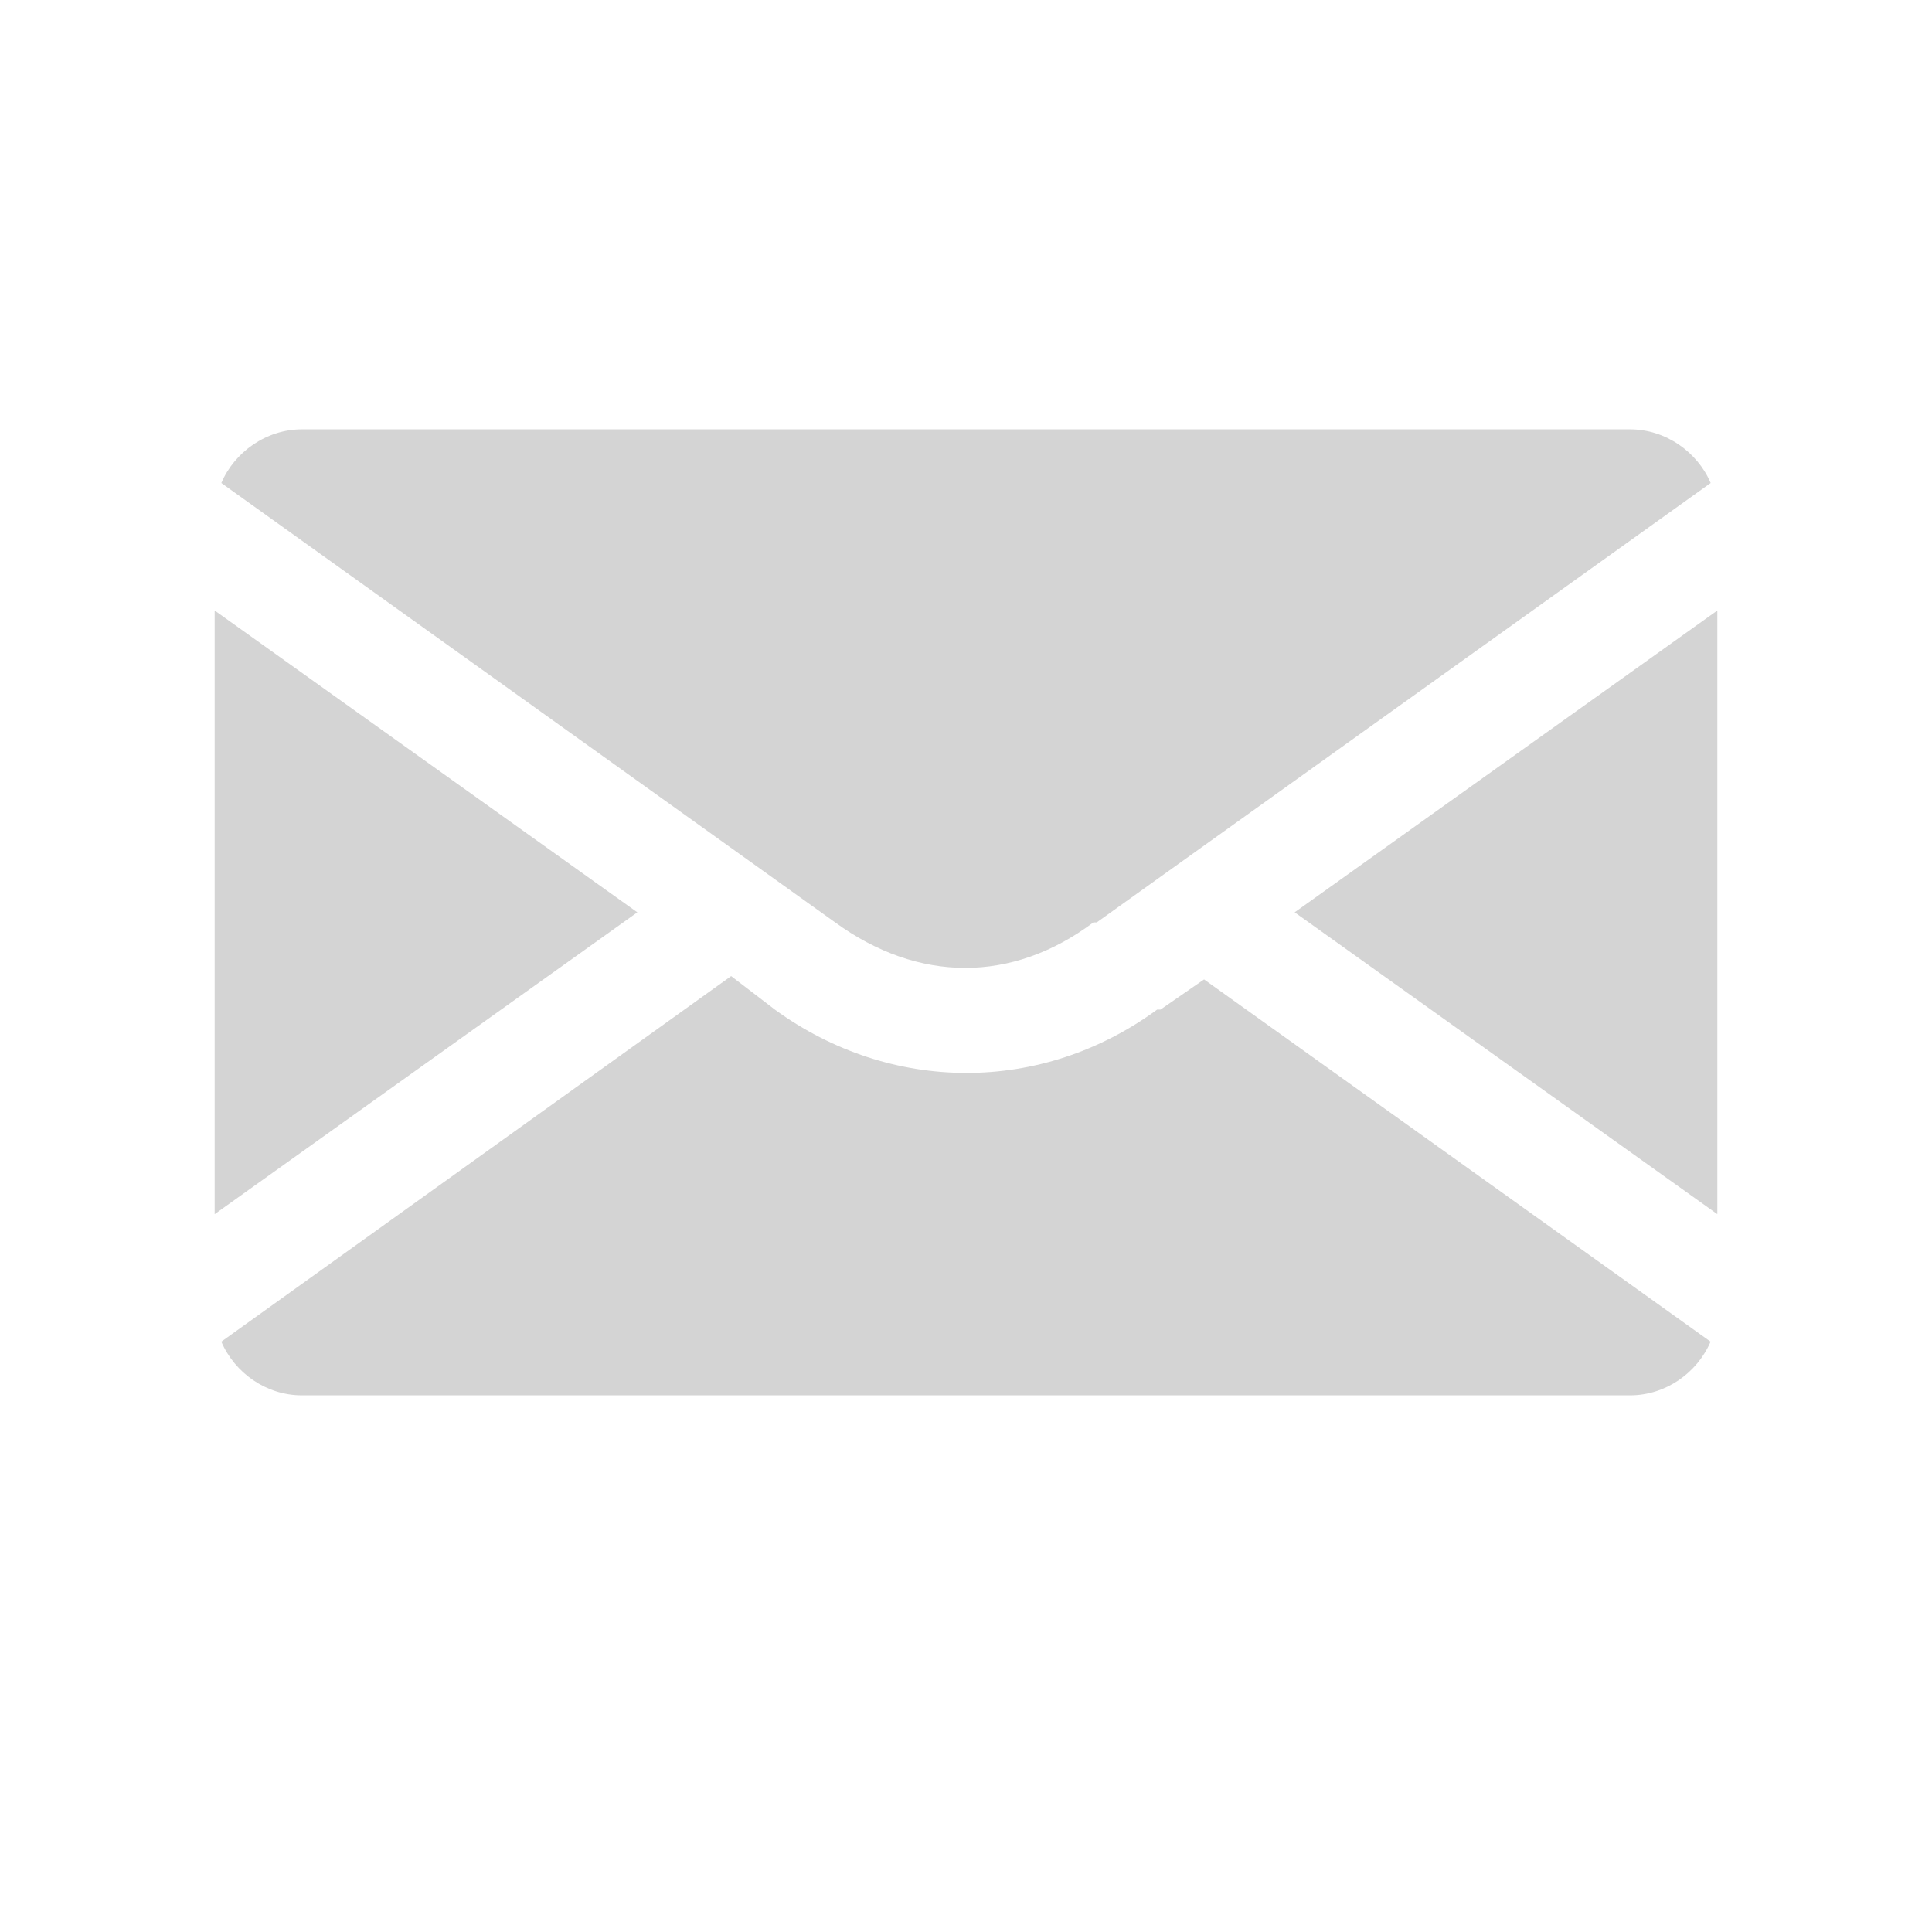 <?xml version="1.0" encoding="UTF-8" standalone="no"?>
<!-- Created with Inkscape (http://www.inkscape.org/) -->

<svg
   xmlns:dc="http://purl.org/dc/elements/1.1/"
   xmlns:cc="http://creativecommons.org/ns#"
   xmlns:rdf="http://www.w3.org/1999/02/22-rdf-syntax-ns#"
   xmlns:svg="http://www.w3.org/2000/svg"
   xmlns="http://www.w3.org/2000/svg"
   version="1.1"
   width="18"
   height="18"
   id="svg2"
   xml:space="preserve"><defs
     id="defs6"><clipPath
       id="clipPath16"><path
         d="m 0,255.333 255.333,0 L 255.333,0 0,0 0,255.333 z"
         id="path18" /></clipPath></defs><path
     d="M 2.812,4 C 2.48,4 2.184,4.213 2.062,4.5 l 5.719,4.094 c 0.775,0.563 1.648,0.567 2.406,0 l 0.031,0 L 15.938,4.5 C 15.816,4.213 15.52,4 15.188,4 L 2.812,4 z"
     id="path3786"
     style="fill:#d4d4d4;fill-opacity:1;stroke:none" /><path
     d="M 2,5.688 2,11.312 5.938,8.5 2,5.688 z m 14,0 L 12.062,8.5 16,11.312 16,5.688 z M 6.812,9.094 2.062,12.5 c 0.125,0.291 0.418,0.5 0.75,0.5 l 12.375,0 c 0.332,0 0.625,-0.209 0.75,-0.5 l -4.719,-3.375 -0.406,0.281 -0.031,0 c -1.079,0.791 -2.484,0.783 -3.562,0 L 6.812,9.094 z"
     id="rect2988"
     style="fill:#d4d4d4;fill-opacity:1;stroke:none" /></svg>
